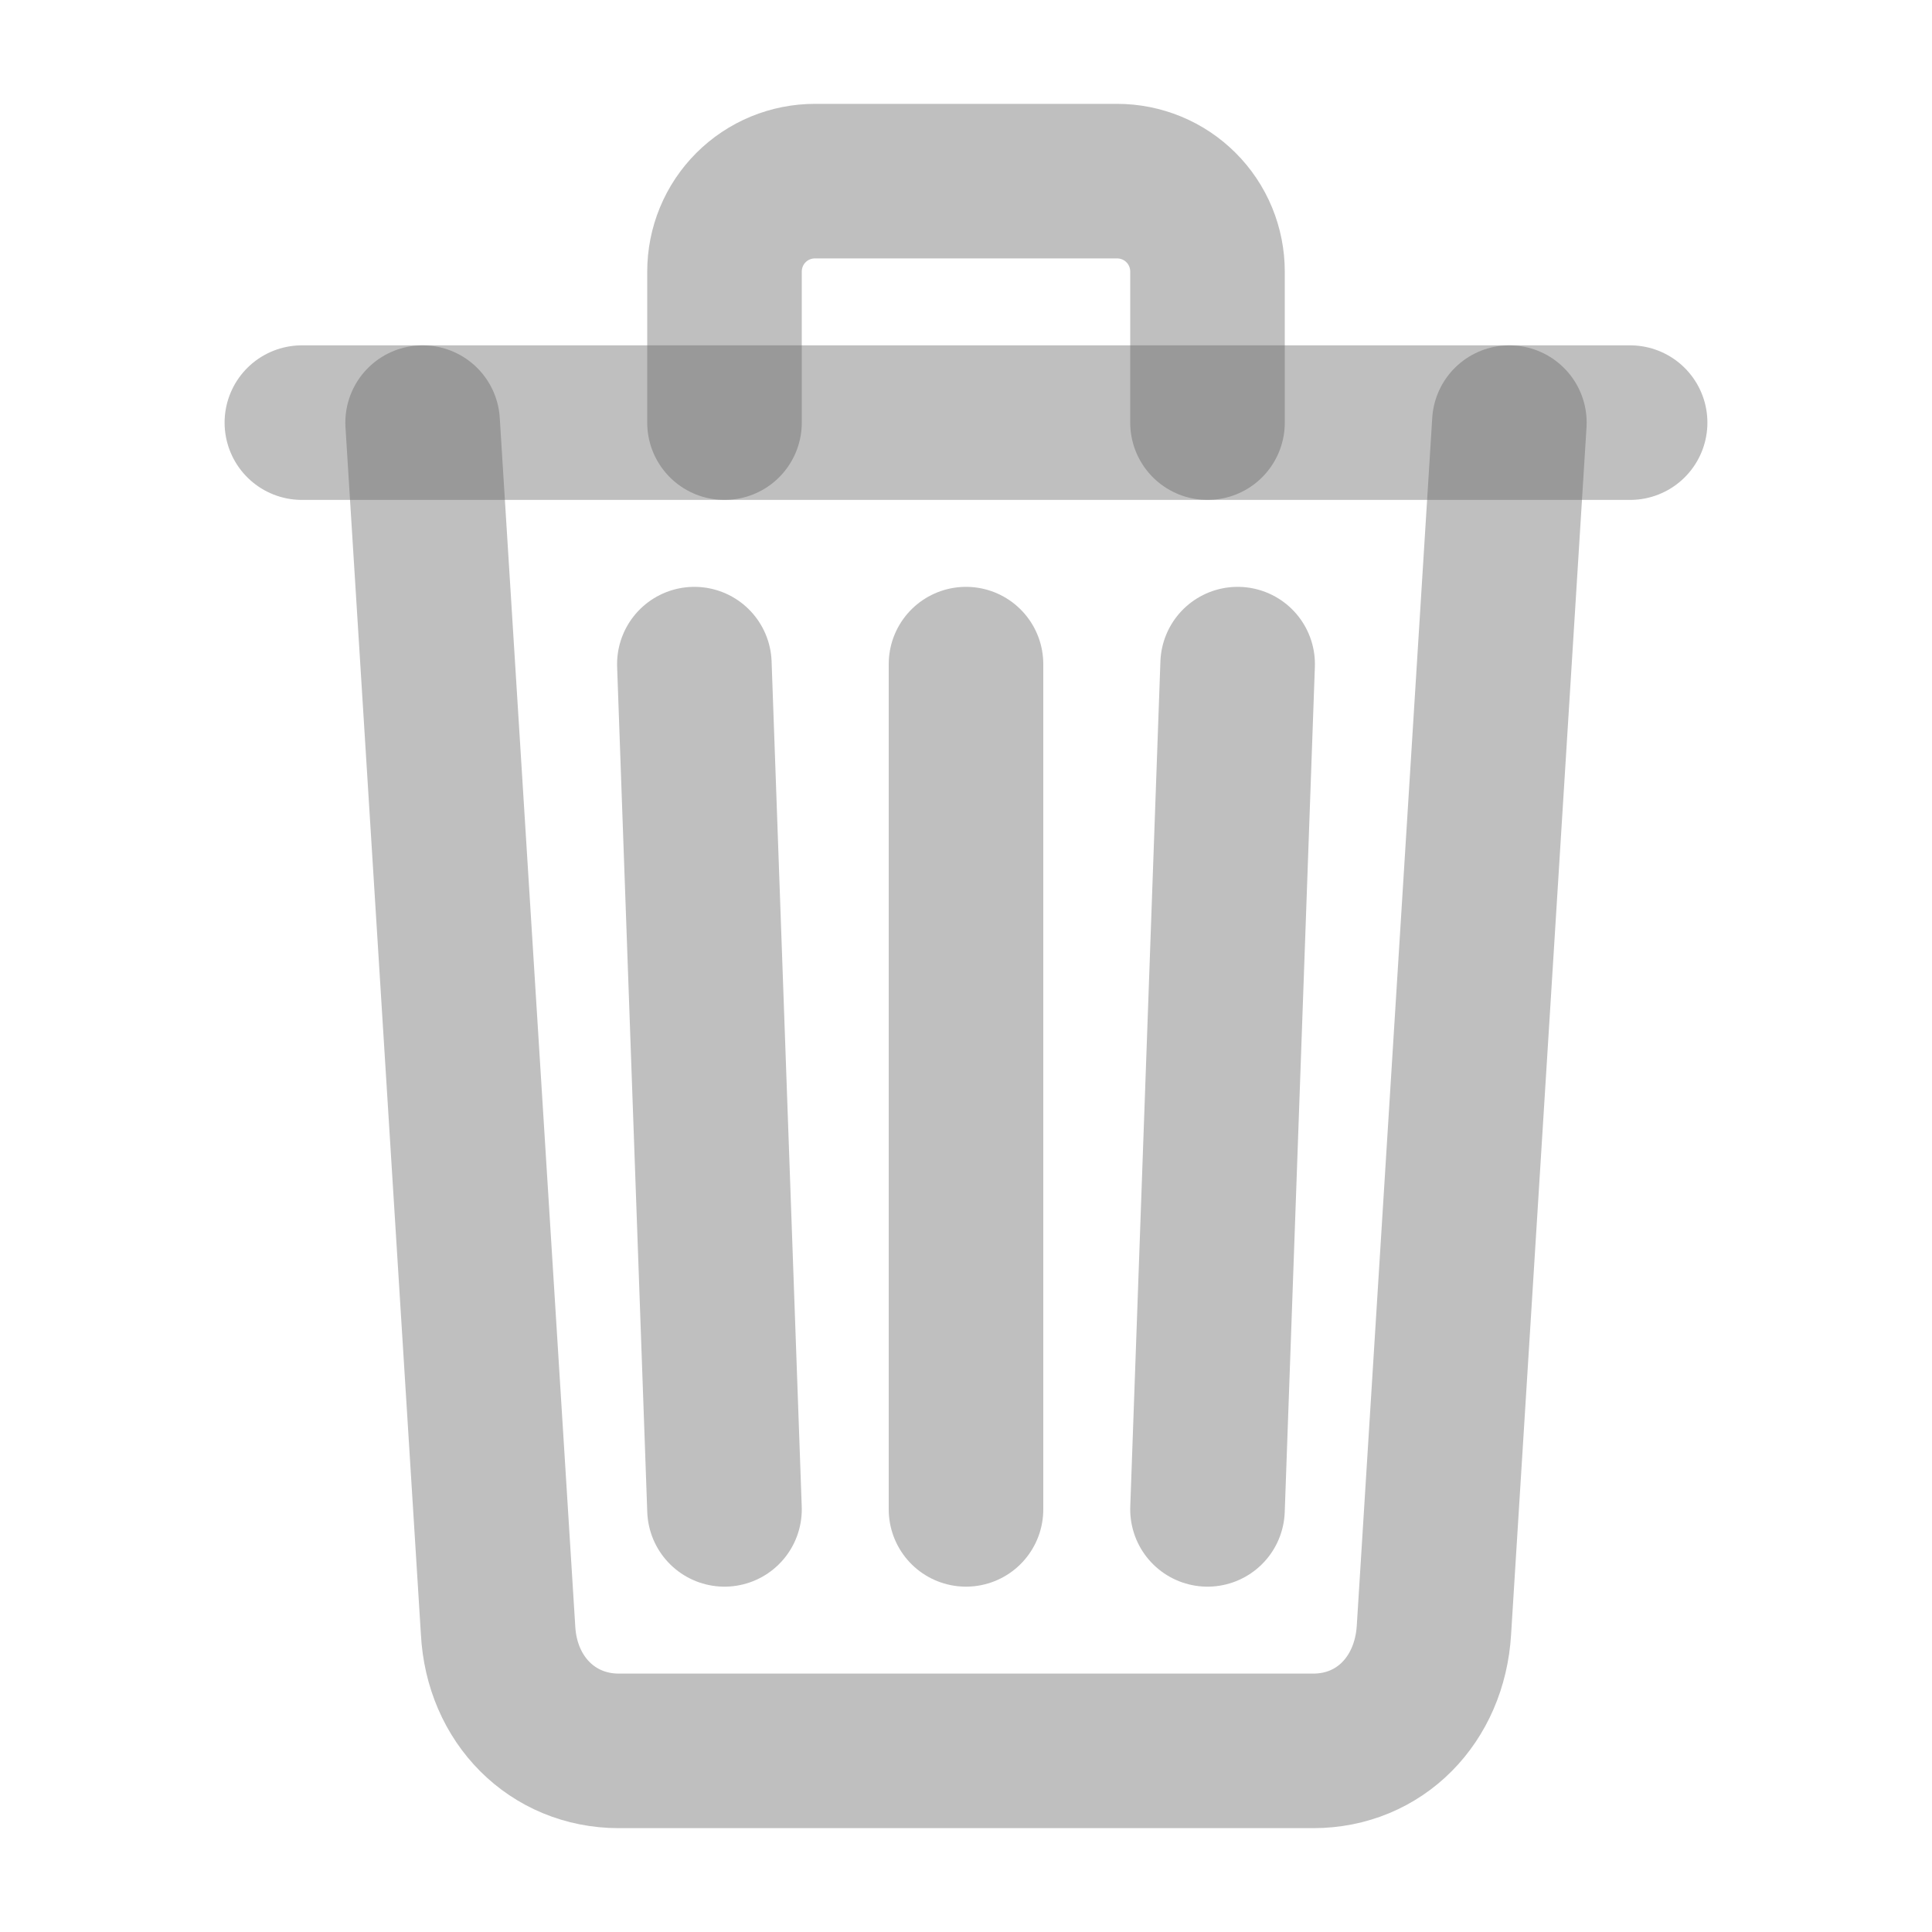 <svg width="20" height="20" viewBox="0 0 20 20" fill="none" xmlns="http://www.w3.org/2000/svg">
<path d="M4.375 4.375L5.156 16.875C5.193 17.597 5.719 18.125 6.406 18.125H13.594C14.284 18.125 14.8 17.597 14.844 16.875L15.625 4.375" stroke="#606060" stroke-opacity="0.4" stroke-width="1.6" stroke-linecap="round" stroke-linejoin="round"/>
<path d="M3.125 4.375H16.875H3.125Z" fill="#606060" fill-opacity="0.4"/>
<path d="M3.125 4.375H16.875" stroke="#606060" stroke-opacity="0.4" stroke-width="1.6" stroke-miterlimit="10" stroke-linecap="round"/>
<path d="M7.5 4.375V2.812C7.5 2.689 7.524 2.567 7.571 2.453C7.618 2.339 7.687 2.236 7.774 2.149C7.861 2.062 7.964 1.993 8.078 1.946C8.192 1.899 8.314 1.875 8.438 1.875H11.562C11.686 1.875 11.808 1.899 11.922 1.946C12.036 1.993 12.139 2.062 12.226 2.149C12.313 2.236 12.382 2.339 12.429 2.453C12.476 2.567 12.5 2.689 12.5 2.812V4.375M10 6.875V15.625M7.188 6.875L7.5 15.625M12.812 6.875L12.5 15.625" stroke="#606060" stroke-opacity="0.4" stroke-width="1.6" stroke-linecap="round" stroke-linejoin="round"/>
</svg>
